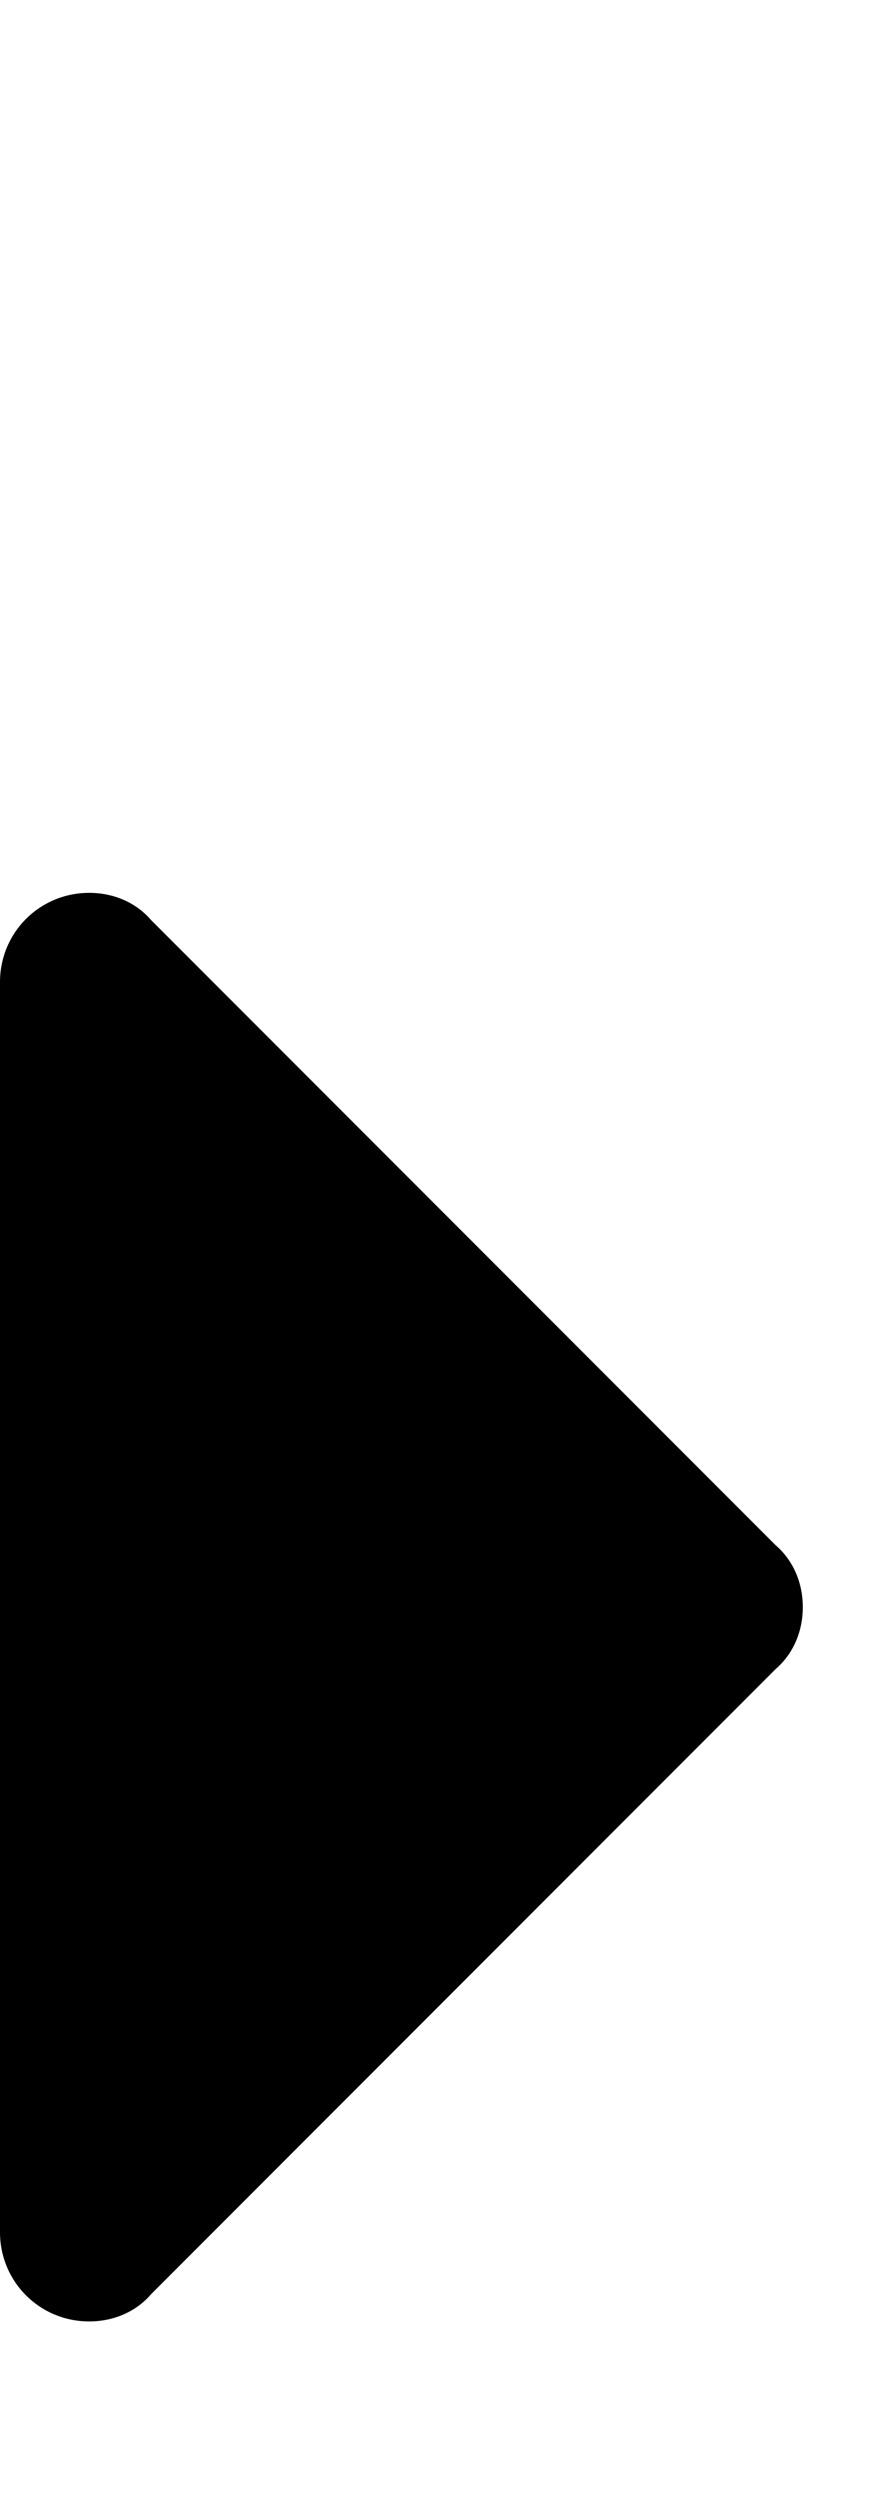 <svg xmlns="http://www.w3.org/2000/svg" viewBox="0 -144 360 1008"><path fill="currentColor" d="M324 504c0 10-4 19-11 25L61 781c-6 7-15 11-25 11-20 0-36-16-36-36V252c0-20 16-36 36-36 10 0 19 4 25 11l252 252c7 6 11 15 11 25z"/></svg>
